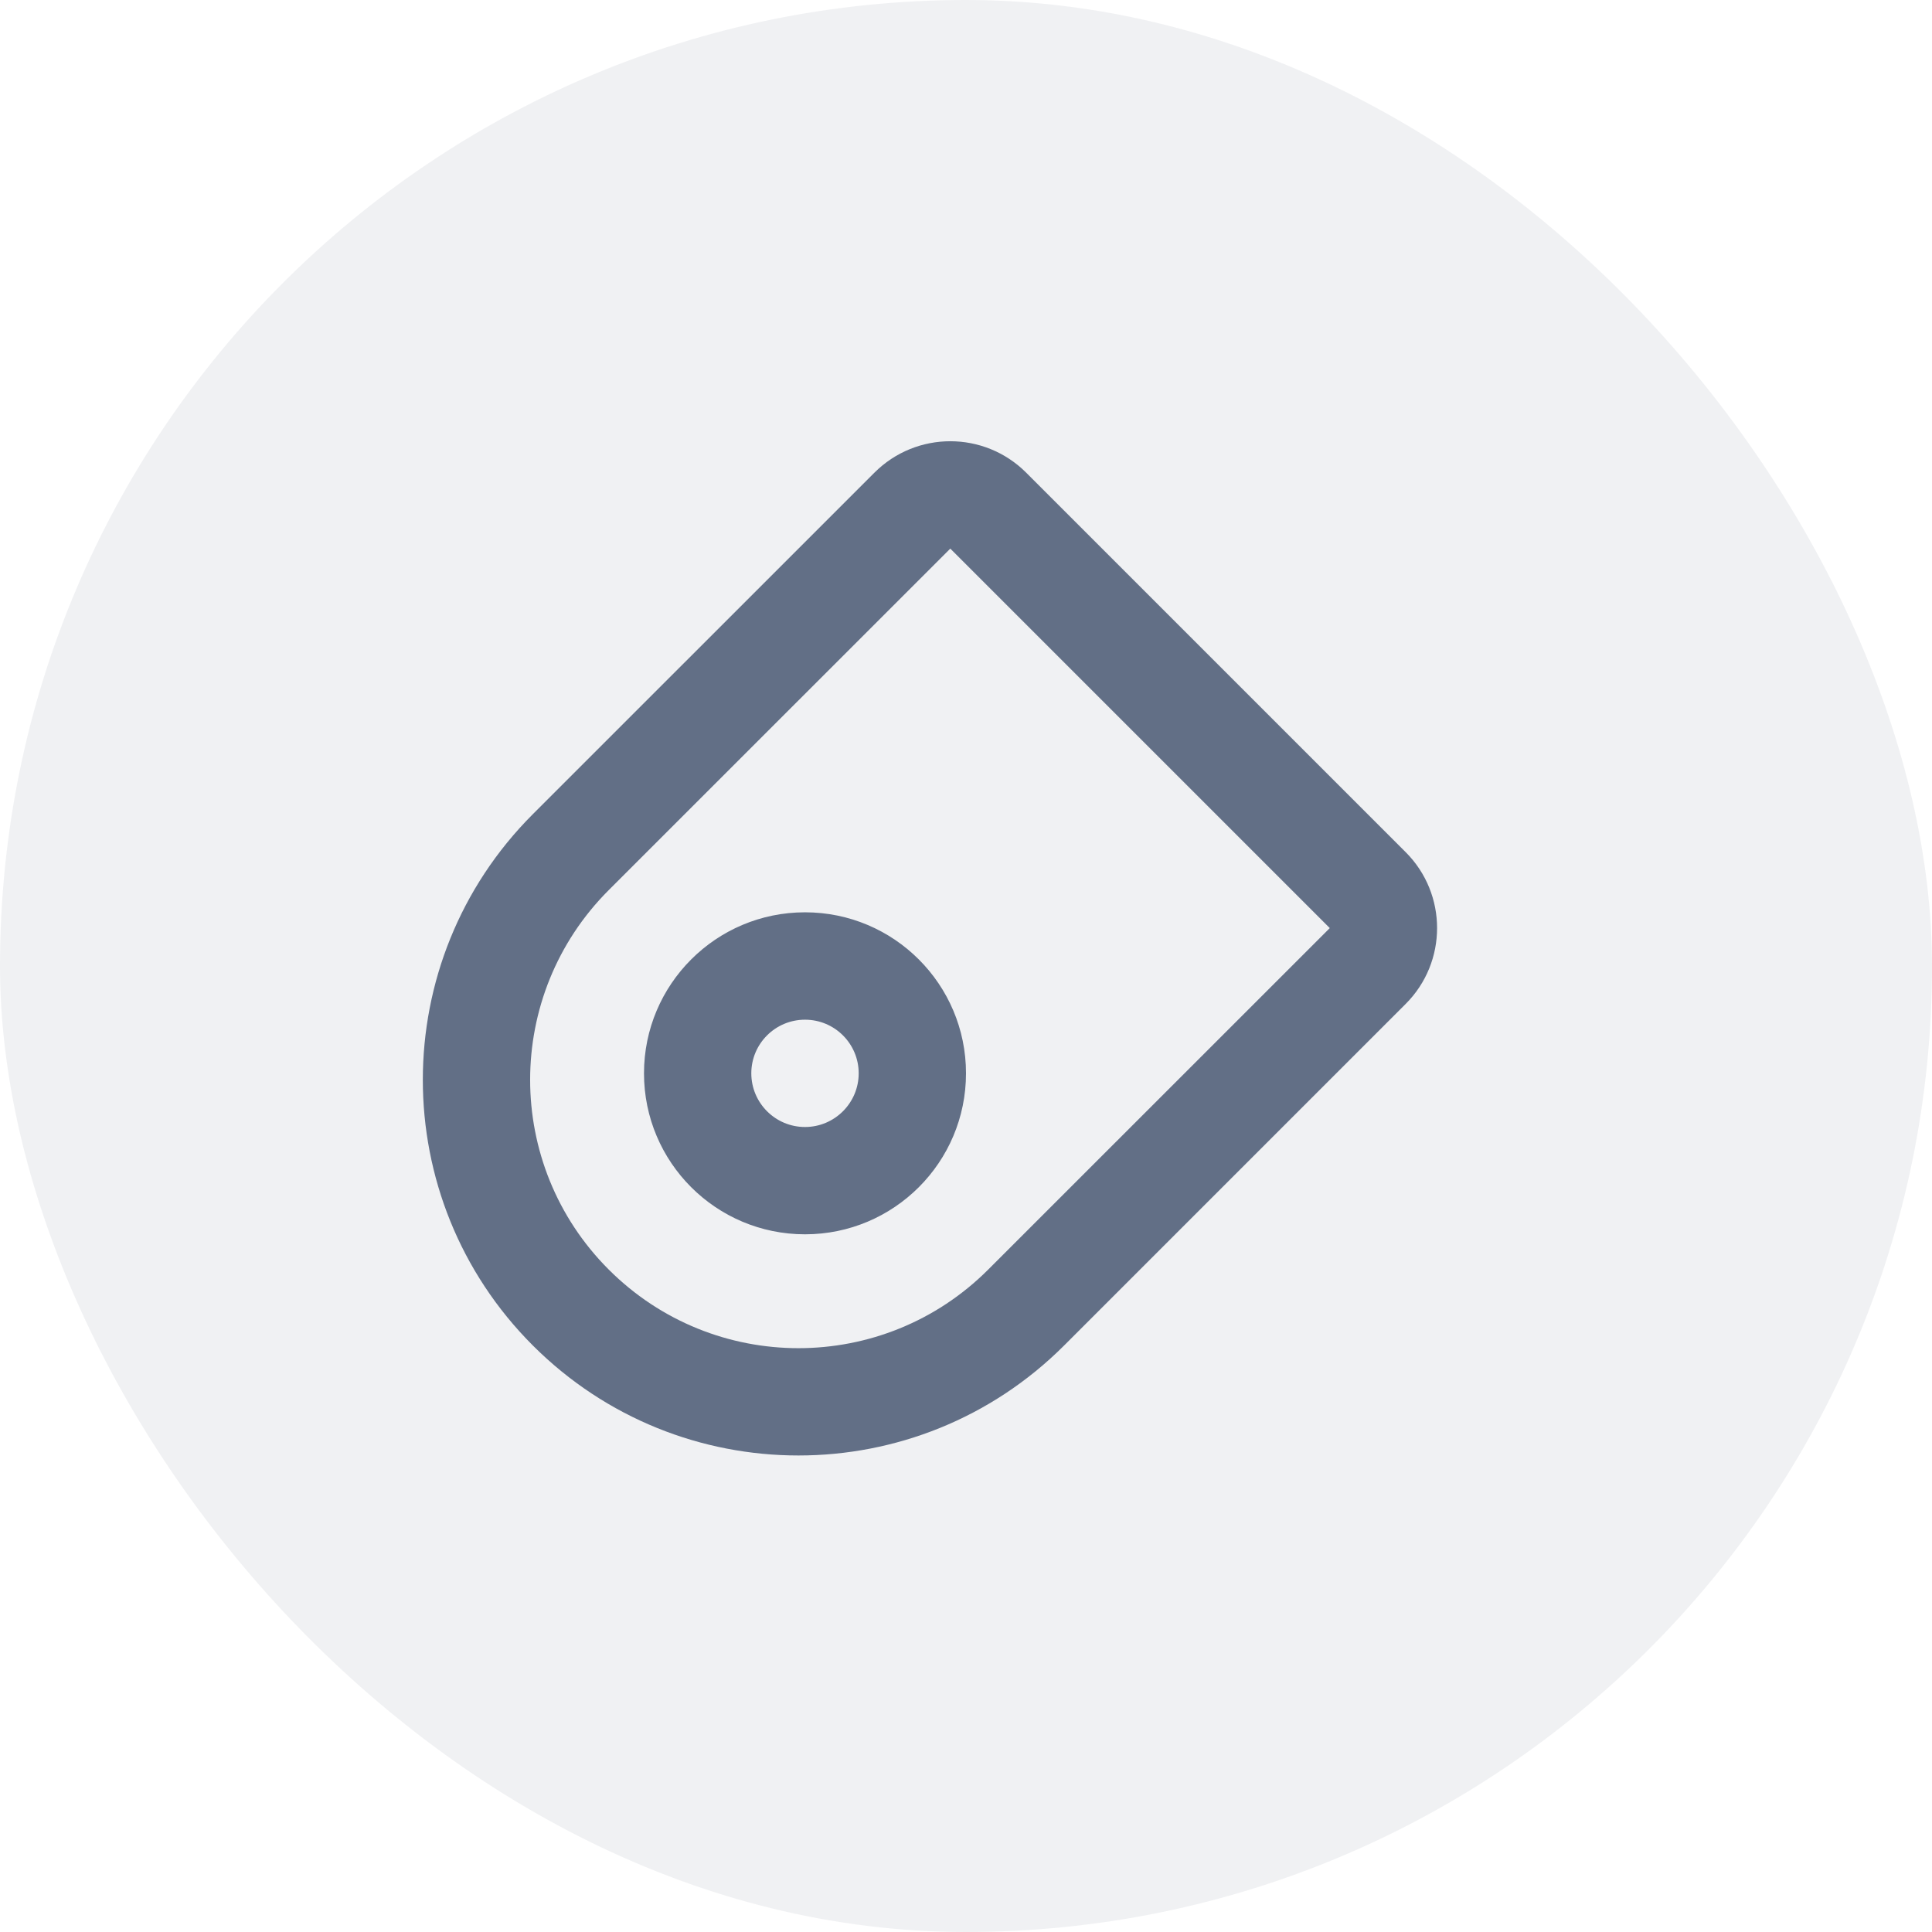 <svg width="24" height="24" viewBox="0 0 24 24" fill="none" xmlns="http://www.w3.org/2000/svg">
<rect width="24" height="24" rx="12" fill="#091E42" fill-opacity="0.06"/>
<path fill-rule="evenodd" clip-rule="evenodd" d="M12.748 5.872C12.227 5.351 11.383 5.351 10.862 5.872L6.619 10.114C4.797 11.937 4.797 14.892 6.619 16.714C8.442 18.536 11.396 18.536 13.219 16.714L17.462 12.471C17.982 11.951 17.982 11.106 17.462 10.586L12.748 5.872ZM16.519 11.529L11.805 6.815L7.562 11.057C6.26 12.359 6.26 14.469 7.562 15.771C8.864 17.073 10.974 17.073 12.276 15.771L16.519 11.529ZM10.667 13.333C10.667 13.701 10.368 14 10 14C9.632 14 9.333 13.701 9.333 13.333C9.333 12.965 9.632 12.667 10 12.667C10.368 12.667 10.667 12.965 10.667 13.333ZM12 13.333C12 14.438 11.105 15.333 10 15.333C8.895 15.333 8 14.438 8 13.333C8 12.229 8.895 11.333 10 11.333C11.105 11.333 12 12.229 12 13.333Z" fill="#626F86"/>
</svg>
